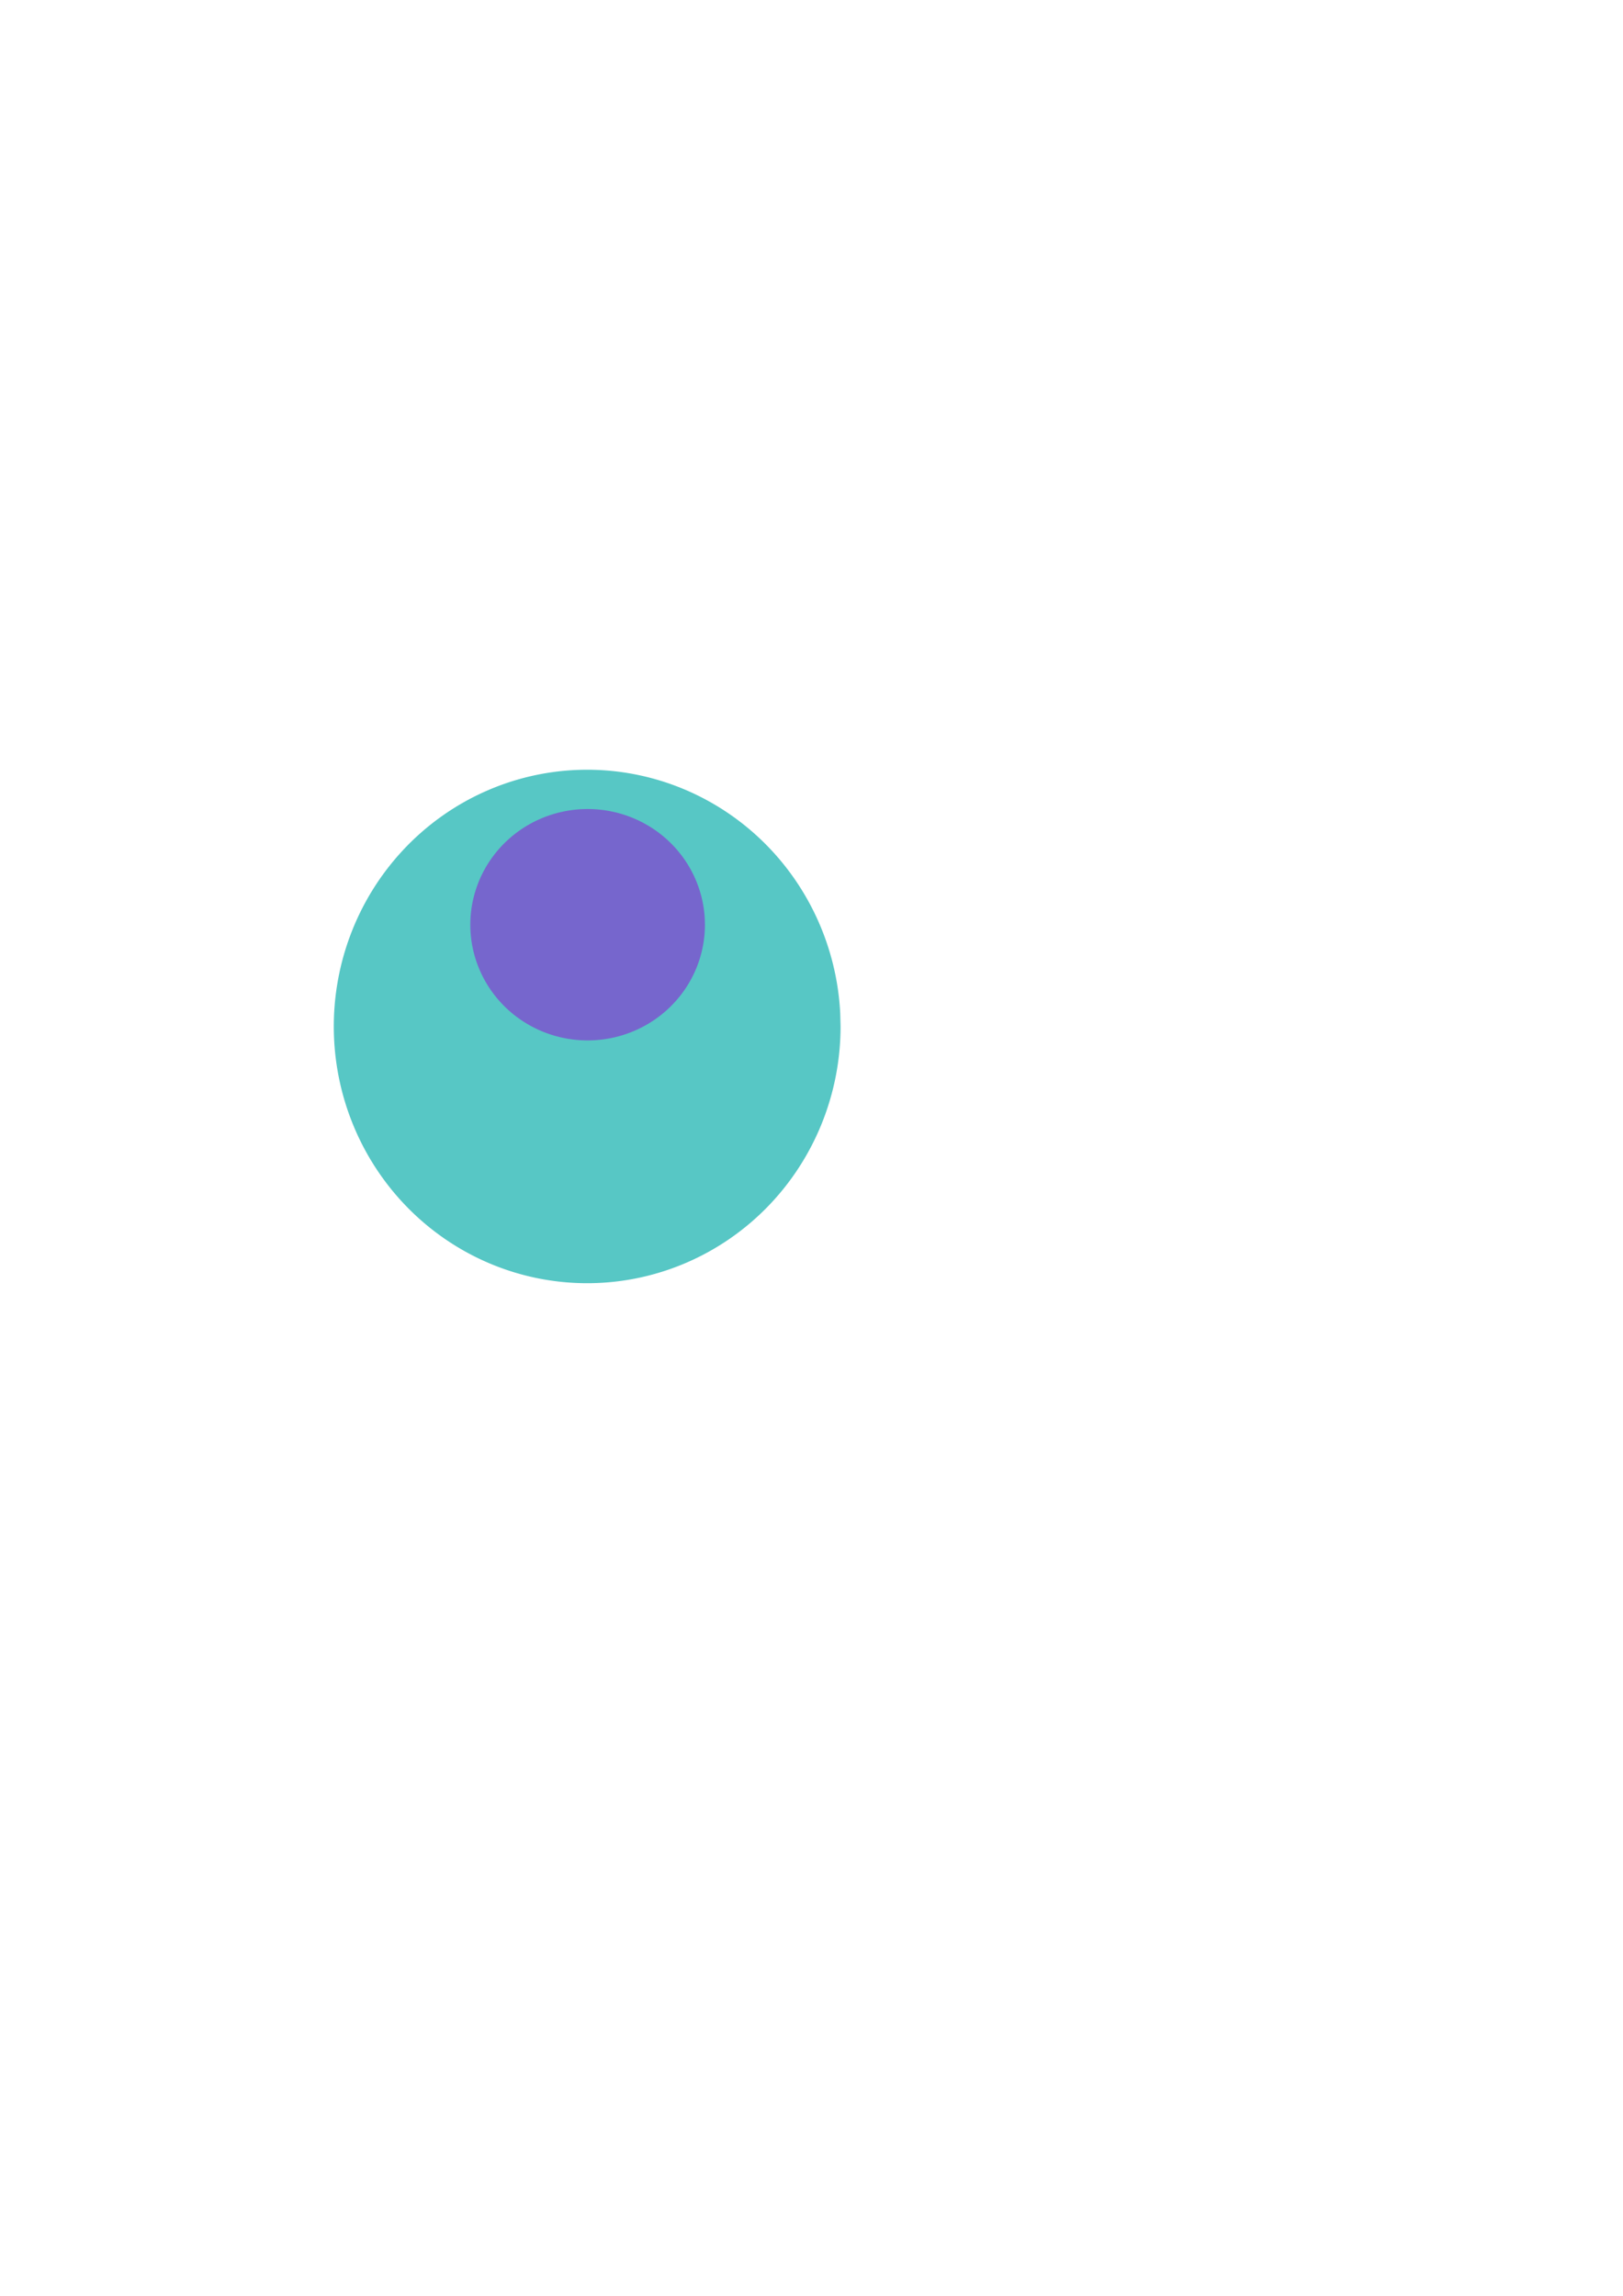 <?xml version="1.0" encoding="UTF-8" standalone="no"?>
<!-- Created with Inkscape (http://www.inkscape.org/) -->

<svg
   xmlns:dc="http://purl.org/dc/elements/1.1/"
   xmlns:cc="http://creativecommons.org/ns#"
   xmlns:rdf="http://www.w3.org/1999/02/22-rdf-syntax-ns#"
   xmlns:svg="http://www.w3.org/2000/svg"
   xmlns="http://www.w3.org/2000/svg"
   xmlns:sodipodi="http://sodipodi.sourceforge.net/DTD/sodipodi-0.dtd"
   xmlns:inkscape="http://www.inkscape.org/namespaces/inkscape"
   width="744.094"
   height="1052.362"
   id="svg2"
   version="1.1"
   inkscape:version="0.48.5 r10040"
   sodipodi:docname="New document 1">
  <defs
     id="defs4" />
  <sodipodi:namedview
     id="base"
     pagecolor="#ffffff"
     bordercolor="#666666"
     borderopacity="1.0"
     inkscape:pageopacity="0.0"
     inkscape:pageshadow="2"
     inkscape:zoom="2.8"
     inkscape:cx="254.52571"
     inkscape:cy="574.89351"
     inkscape:document-units="px"
     inkscape:current-layer="layer1"
     showgrid="false"
     inkscape:window-width="1920"
     inkscape:window-height="1021"
     inkscape:window-x="-8"
     inkscape:window-y="-8"
     inkscape:window-maximized="1" />
  <g
     inkscape:label="Layer 1"
     inkscape:groupmode="layer"
     id="layer1">
    <path
       sodipodi:type="arc"
       style="fill:#57c7c5;fill-opacity:1;fill-rule:nonzero;stroke:none"
       id="path2985"
       sodipodi:cx="262.63965"
       sodipodi:cy="462.93817"
       sodipodi:rx="116.16755"
       sodipodi:ry="117.68278"
       d="m 378.807,462.938 a 116.168,117.683 0 1 1 -0.153,-6.034"
       sodipodi:start="0"
       sodipodi:end="6.2318882"
       sodipodi:open="true"
       transform="translate(6.566,7.576)" />
    <path
       sodipodi:type="arc"
       style="fill:#8c26d1;fill-opacity:0.596;fill-rule:nonzero;stroke:none"
       id="path3755"
       sodipodi:cx="233.34525"
       sodipodi:cy="390.20718"
       sodipodi:rx="44.446712"
       sodipodi:ry="53.033009"
       d="m 277.792,390.207 a 44.447,53.033 0 1 1 -0.059,-2.719"
       sodipodi:start="0"
       sodipodi:end="6.2318882"
       sodipodi:open="true"
       transform="matrix(1.21,0,0,1,-12.943,33.657)" />
  </g>
</svg>
